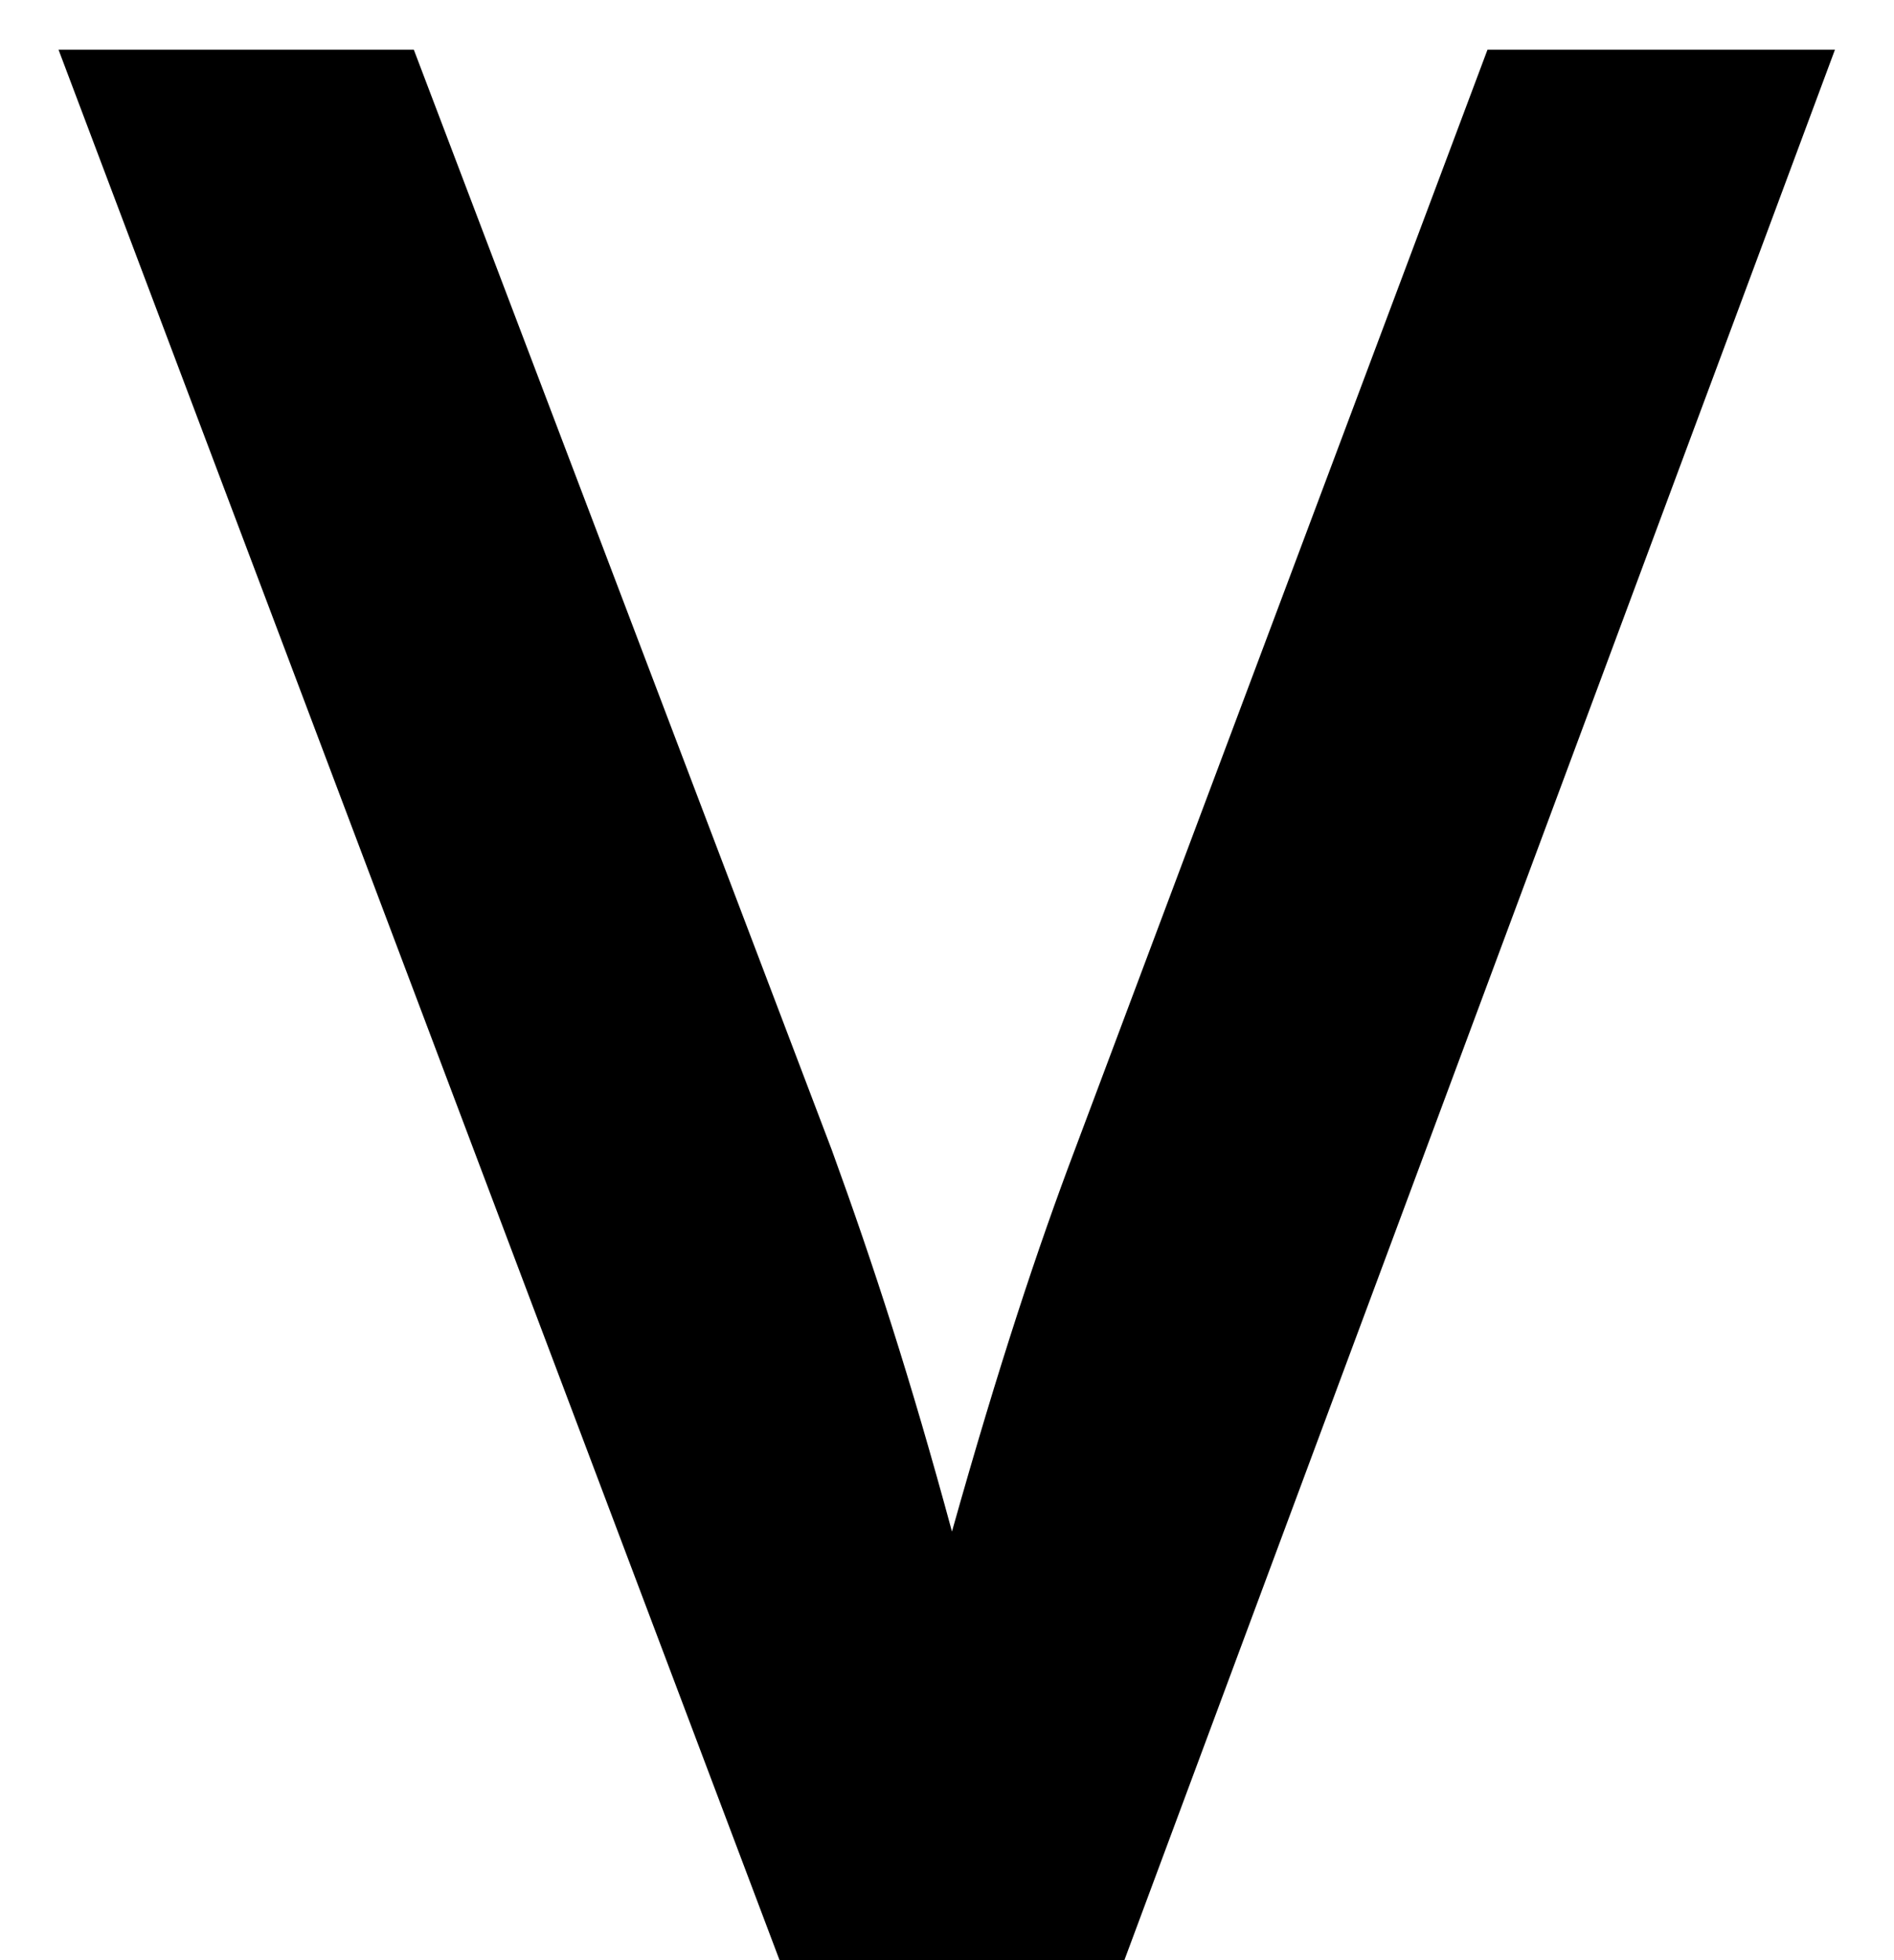 <svg width="29" height="30" viewBox="0 0 29 30" fill="none" xmlns="http://www.w3.org/2000/svg">
<path d="M11.936 30L0.896 0.76H6.336L12.736 17.6C13.376 19.36 13.936 21.08 14.576 23.44C15.296 20.88 15.896 19.08 16.456 17.6L22.776 0.76H28.096L17.216 30H11.936Z" fill="black"/>
</svg>
